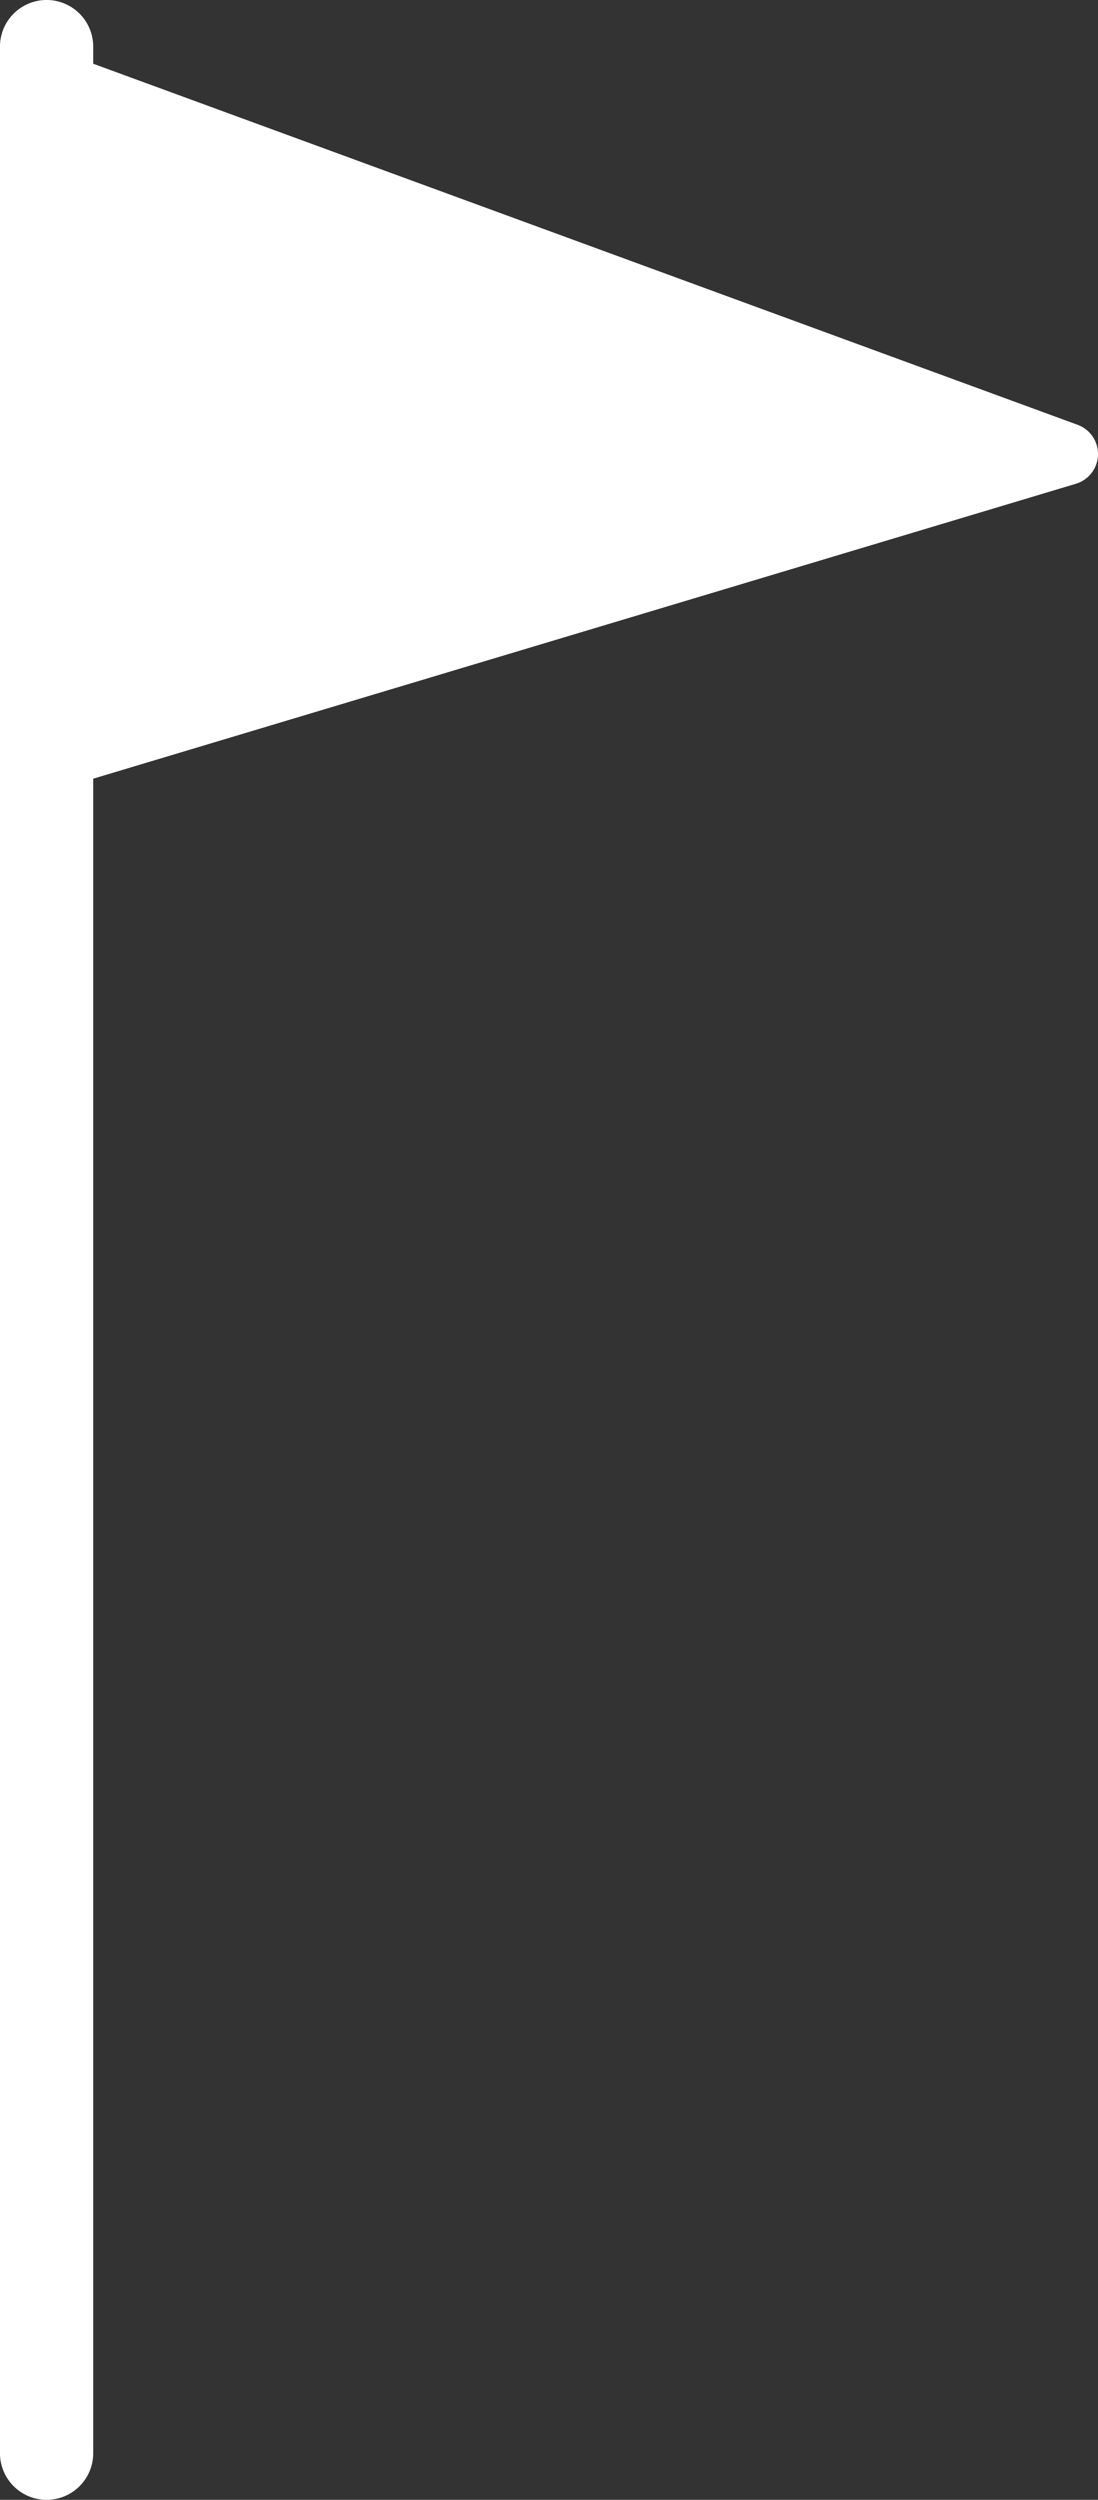 <svg xmlns="http://www.w3.org/2000/svg" width="70.065" height="159.458" viewBox="0 0 70.065 159.458">
  <rect x="0" y="0" width="70.065" height="159.458" fill="#333333" stroke="none"/>
  <path id="flag" d="M9.114,4.224V5.315L71.931,28.348a1.983,1.983,0,0,1-.113,3.761L9.114,50.92V157.733a2.974,2.974,0,0,1-5.949,0V4.224a2.974,2.974,0,1,1,5.949,0Z" transform="translate(-3.166 -1.25)" fill="#fff"/>
</svg>
